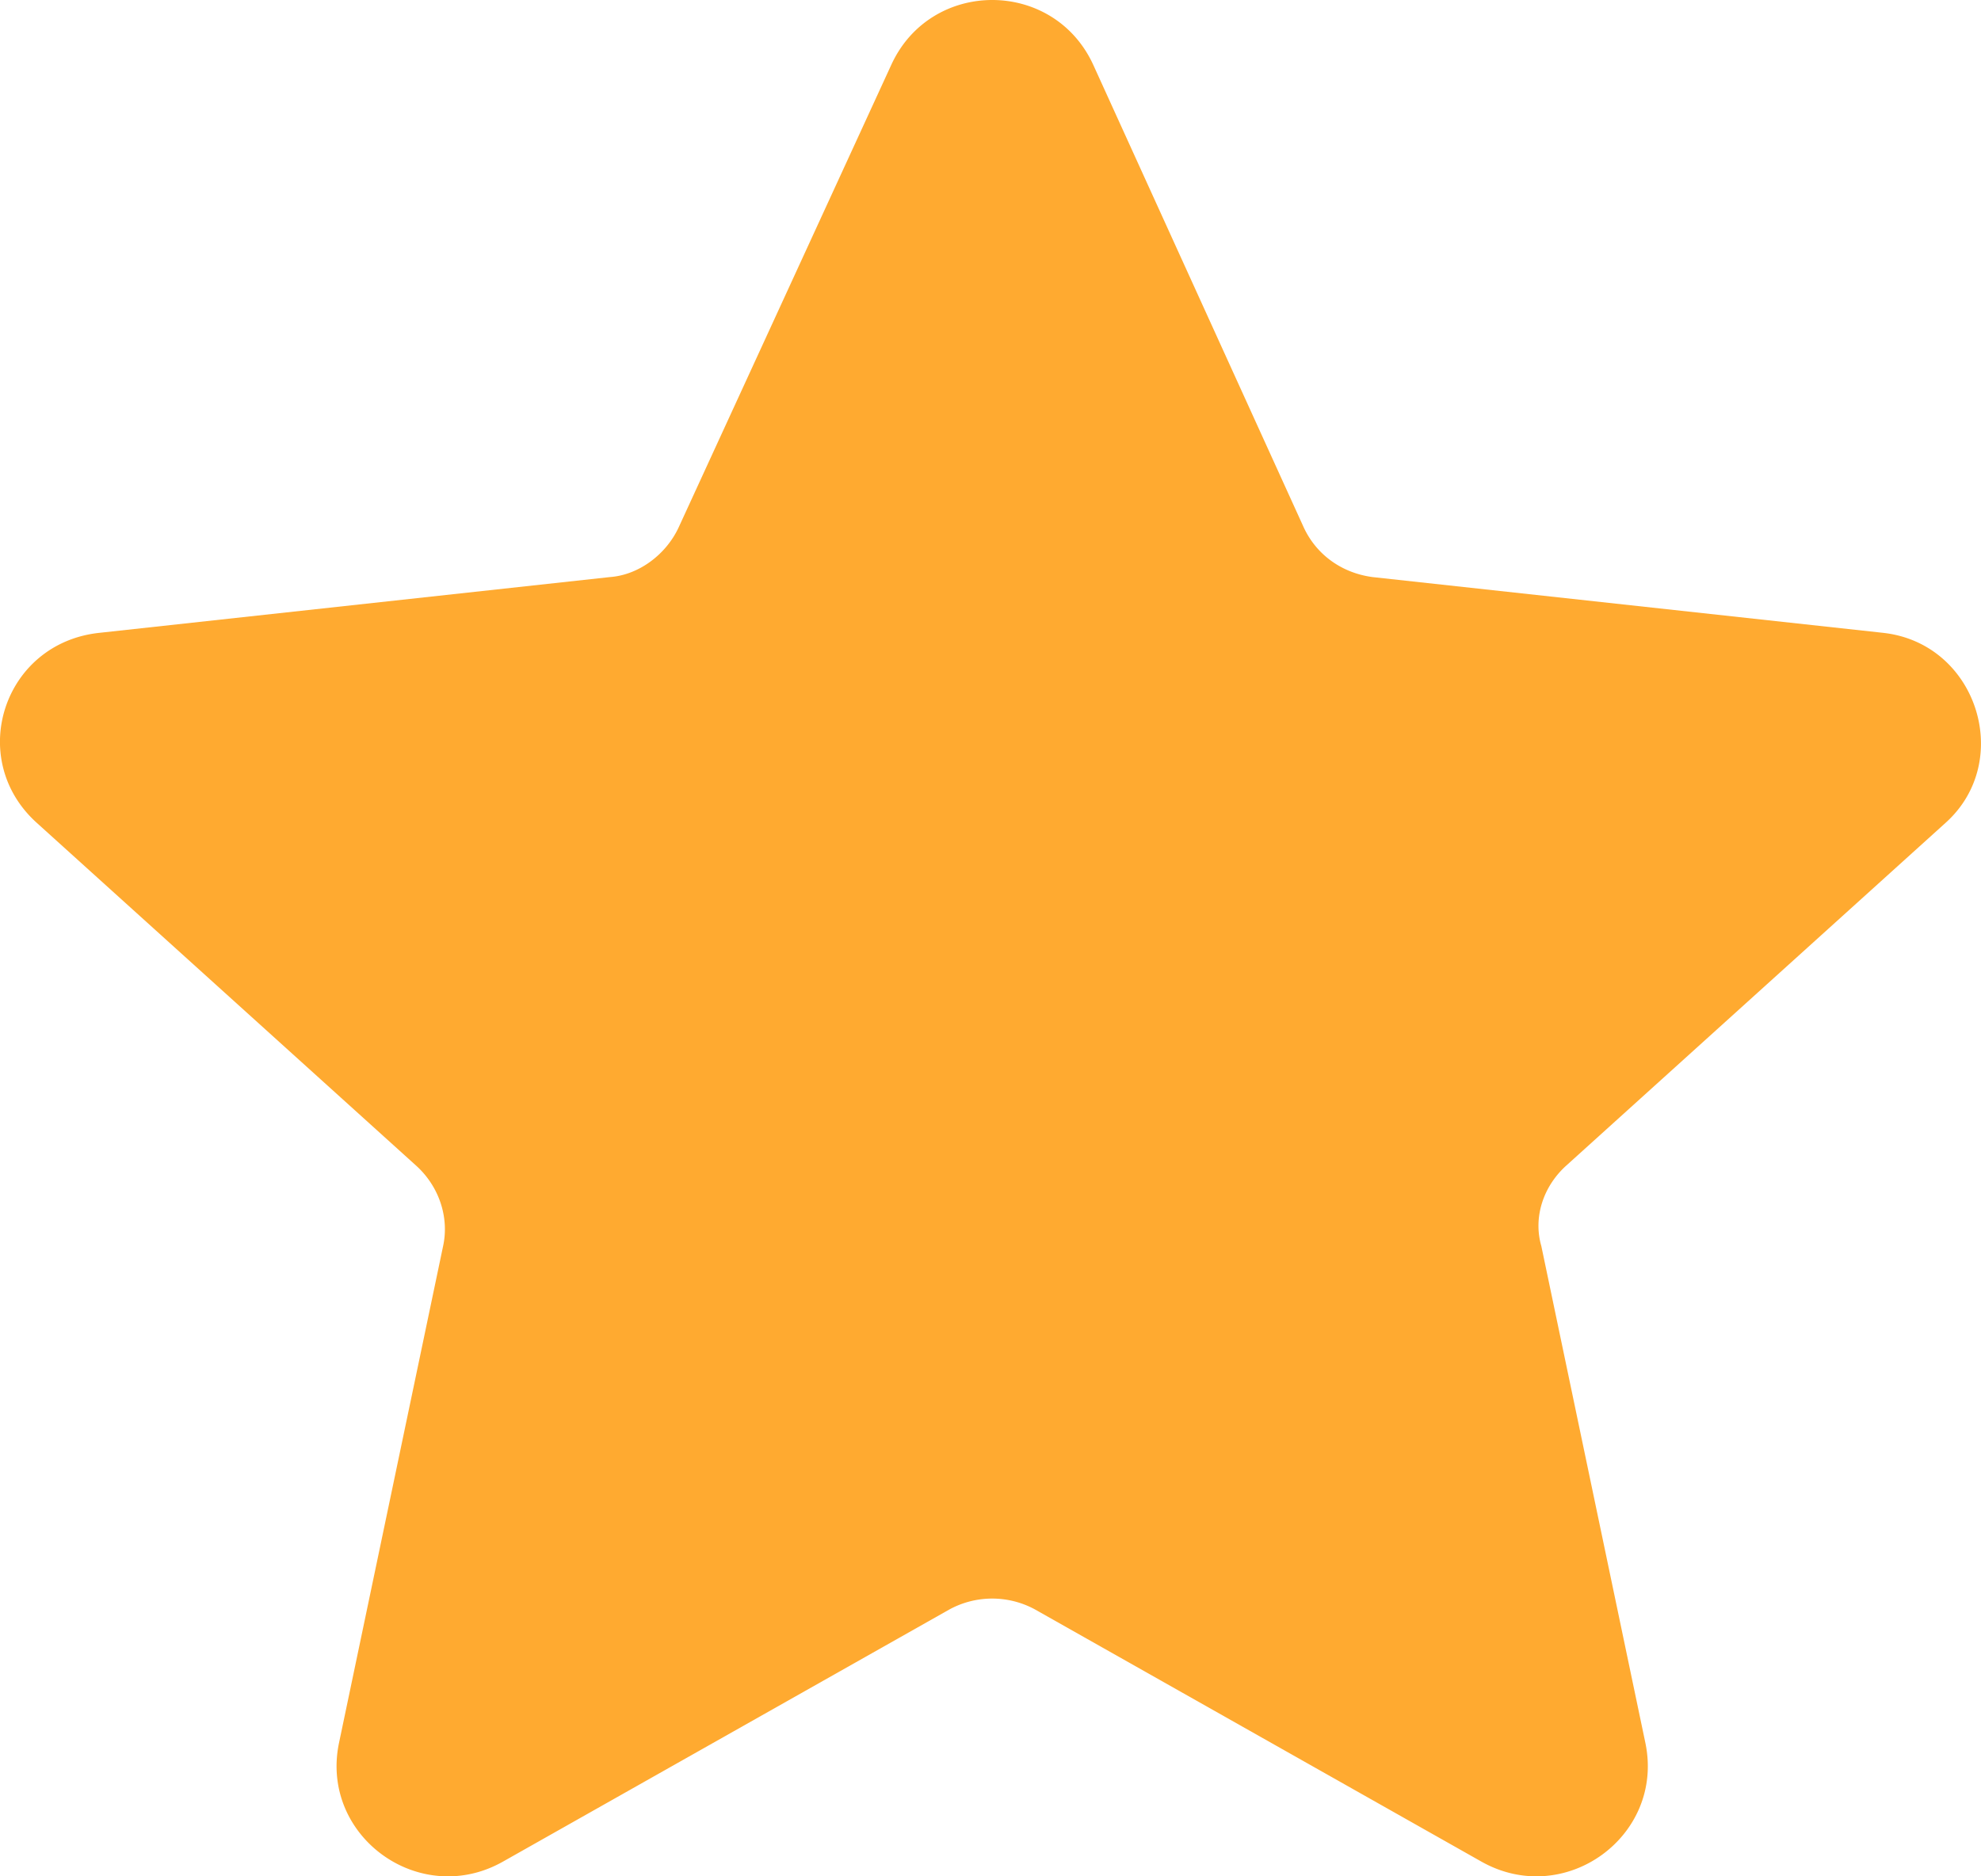 <svg xmlns="http://www.w3.org/2000/svg" width="38" height="36" viewBox="0 0 38 36">
    <path fill="#ffaa30" fill-rule="evenodd" d="M36.124 12.142l-9.795-1.07c-.6-.08-1.079-.436-1.319-.95l-4.037-8.874c-.76-1.664-3.119-1.664-3.878 0l-4.078 8.873c-.24.515-.76.911-1.319.951l-9.794 1.07c-1.84.198-2.559 2.416-1.2 3.644l7.276 6.576c.44.396.64.99.52 1.545L6.5 33.454c-.36 1.783 1.56 3.17 3.158 2.258l8.555-4.833a1.719 1.719 0 0 1 1.64 0l8.554 4.833c1.6.911 3.518-.475 3.158-2.258l-1.999-9.547c-.16-.555.04-1.149.48-1.545l7.276-6.576c1.32-1.188.6-3.446-1.2-3.644z"/>
</svg>
